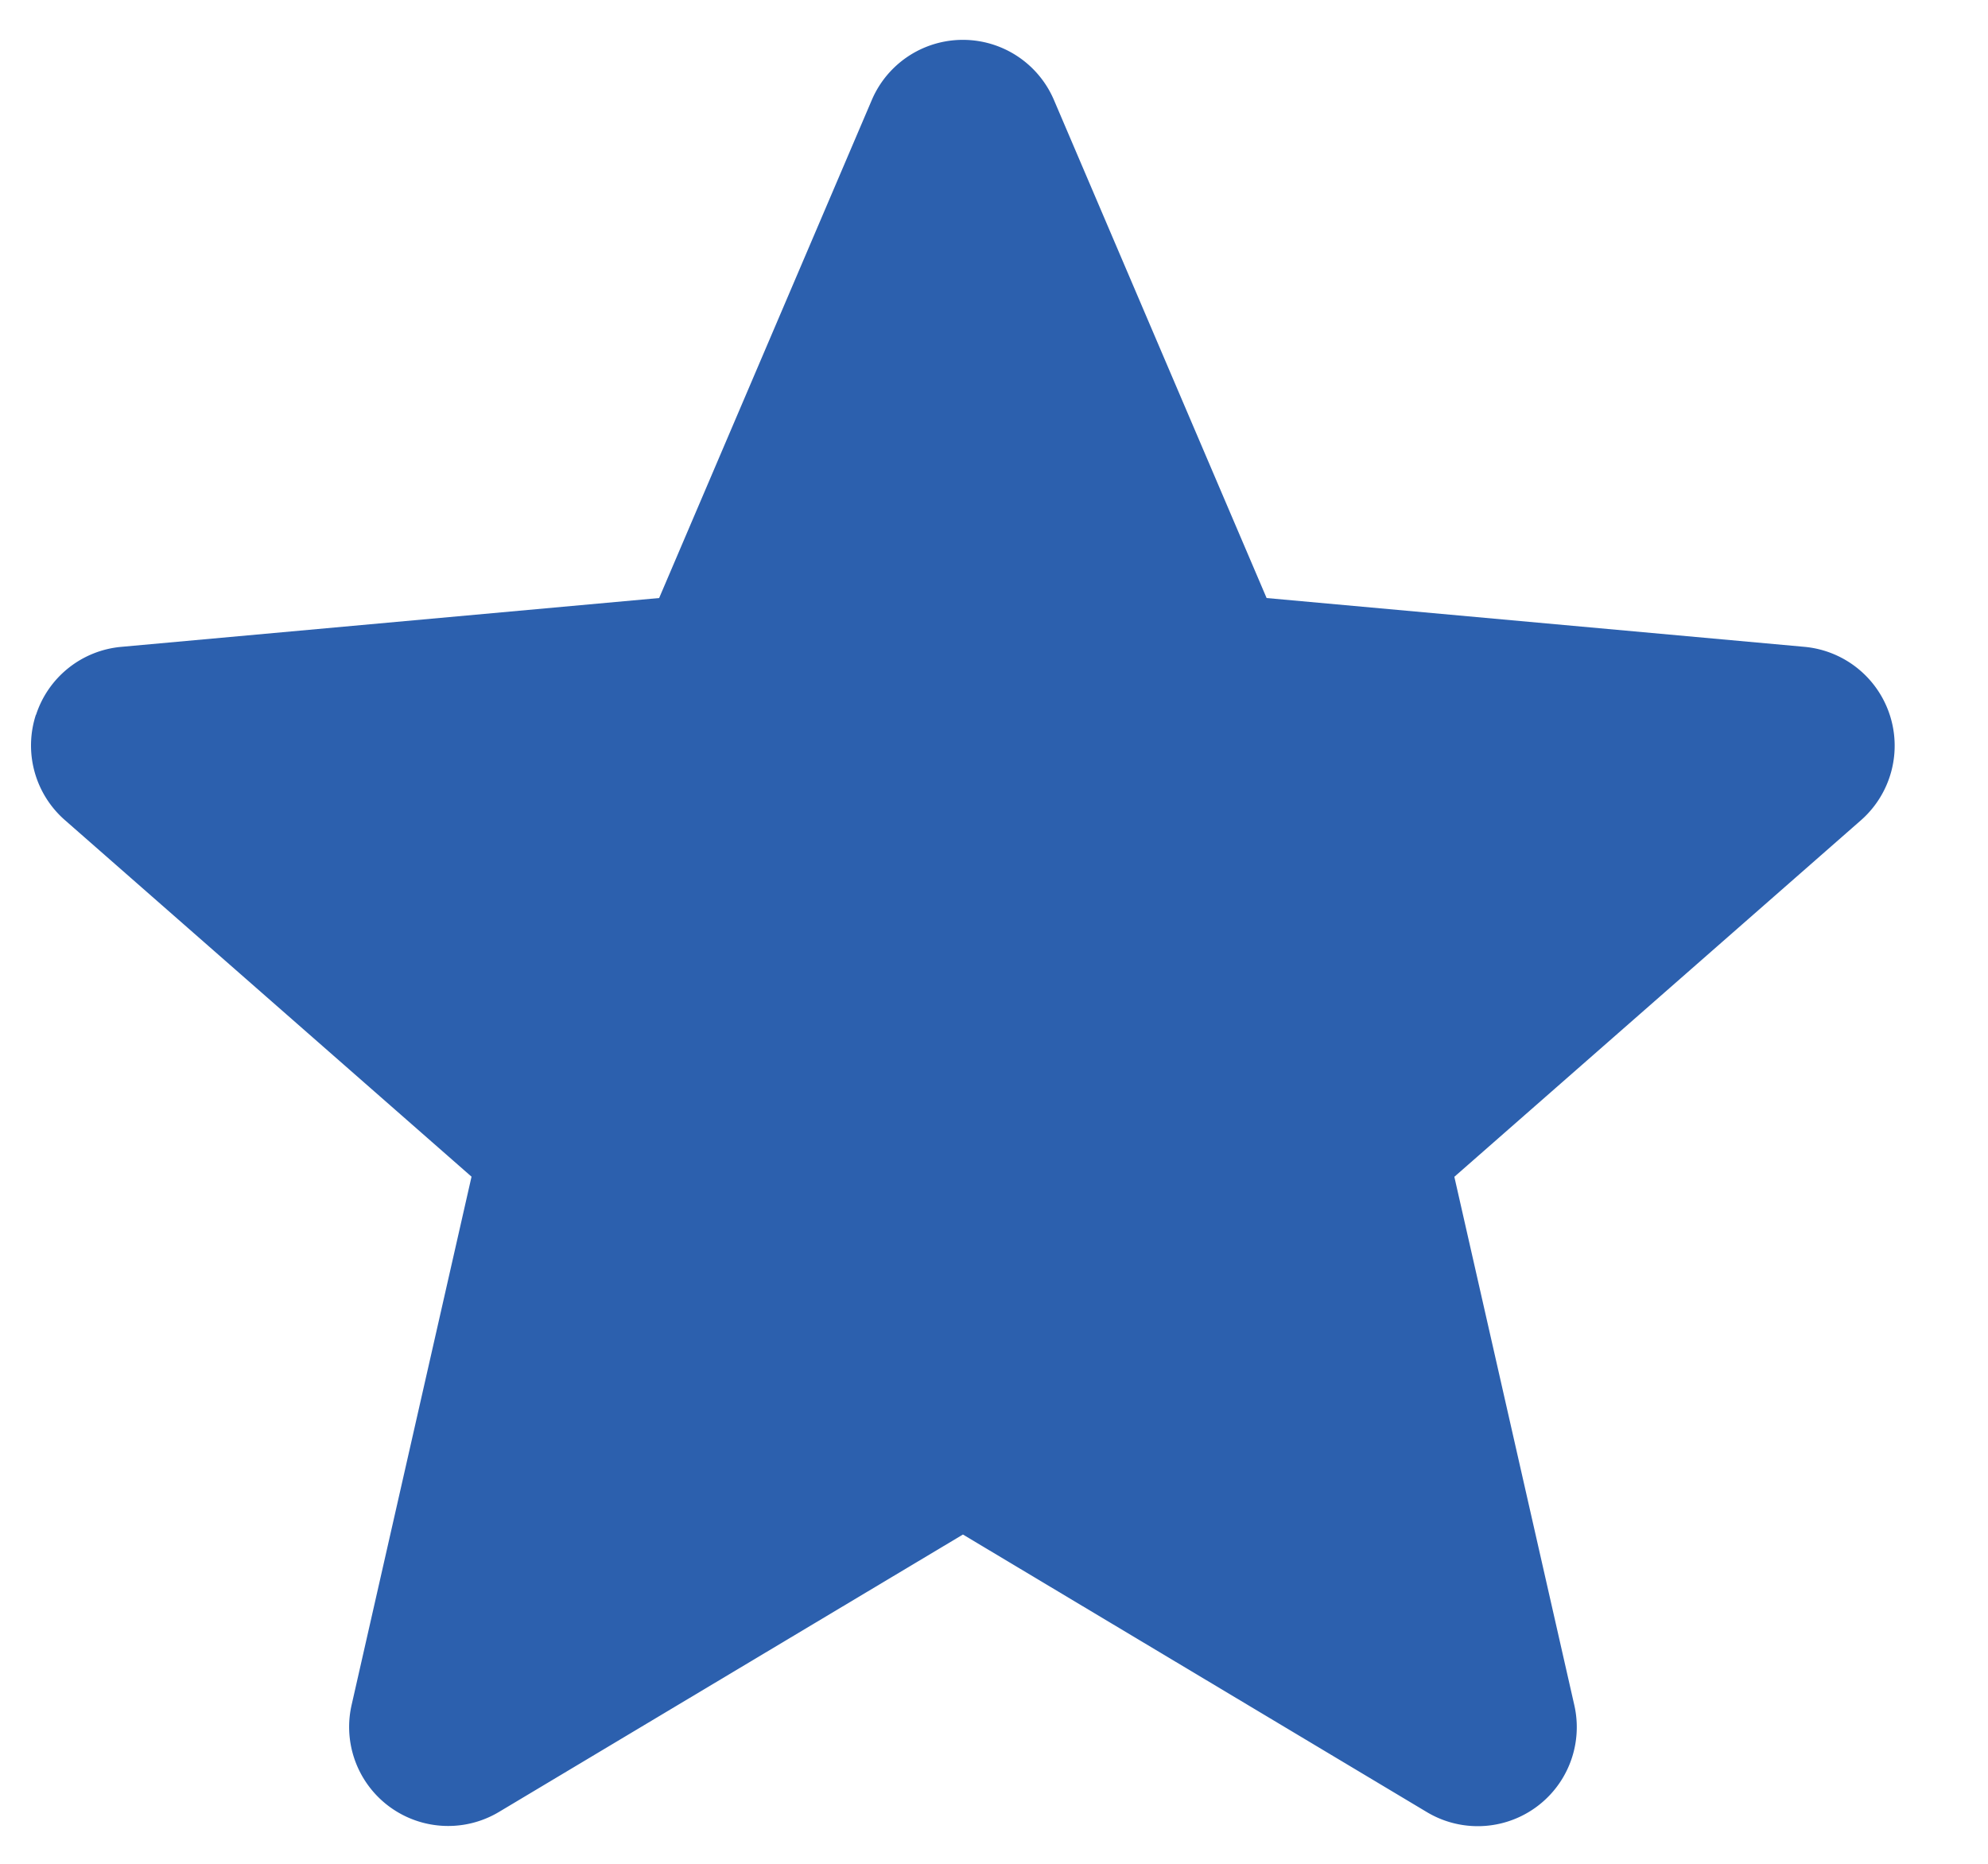 <svg viewBox="0 0 16 15" xmlns="http://www.w3.org/2000/svg"><path d="M.29 5.753a.796.796 0 01.685-.547l4.33-.393L7.016.806a.797.797 0 011.467 0l1.711 4.007 4.331.393a.799.799 0 01.453 1.395l-3.273 2.87.965 4.25a.797.797 0 01-1.186.863L7.75 12.35l-3.733 2.232a.797.797 0 01-1.187-.861l.965-4.251L.522 6.6a.798.798 0 01-.233-.848z" fill="#2C60AE"/></svg>